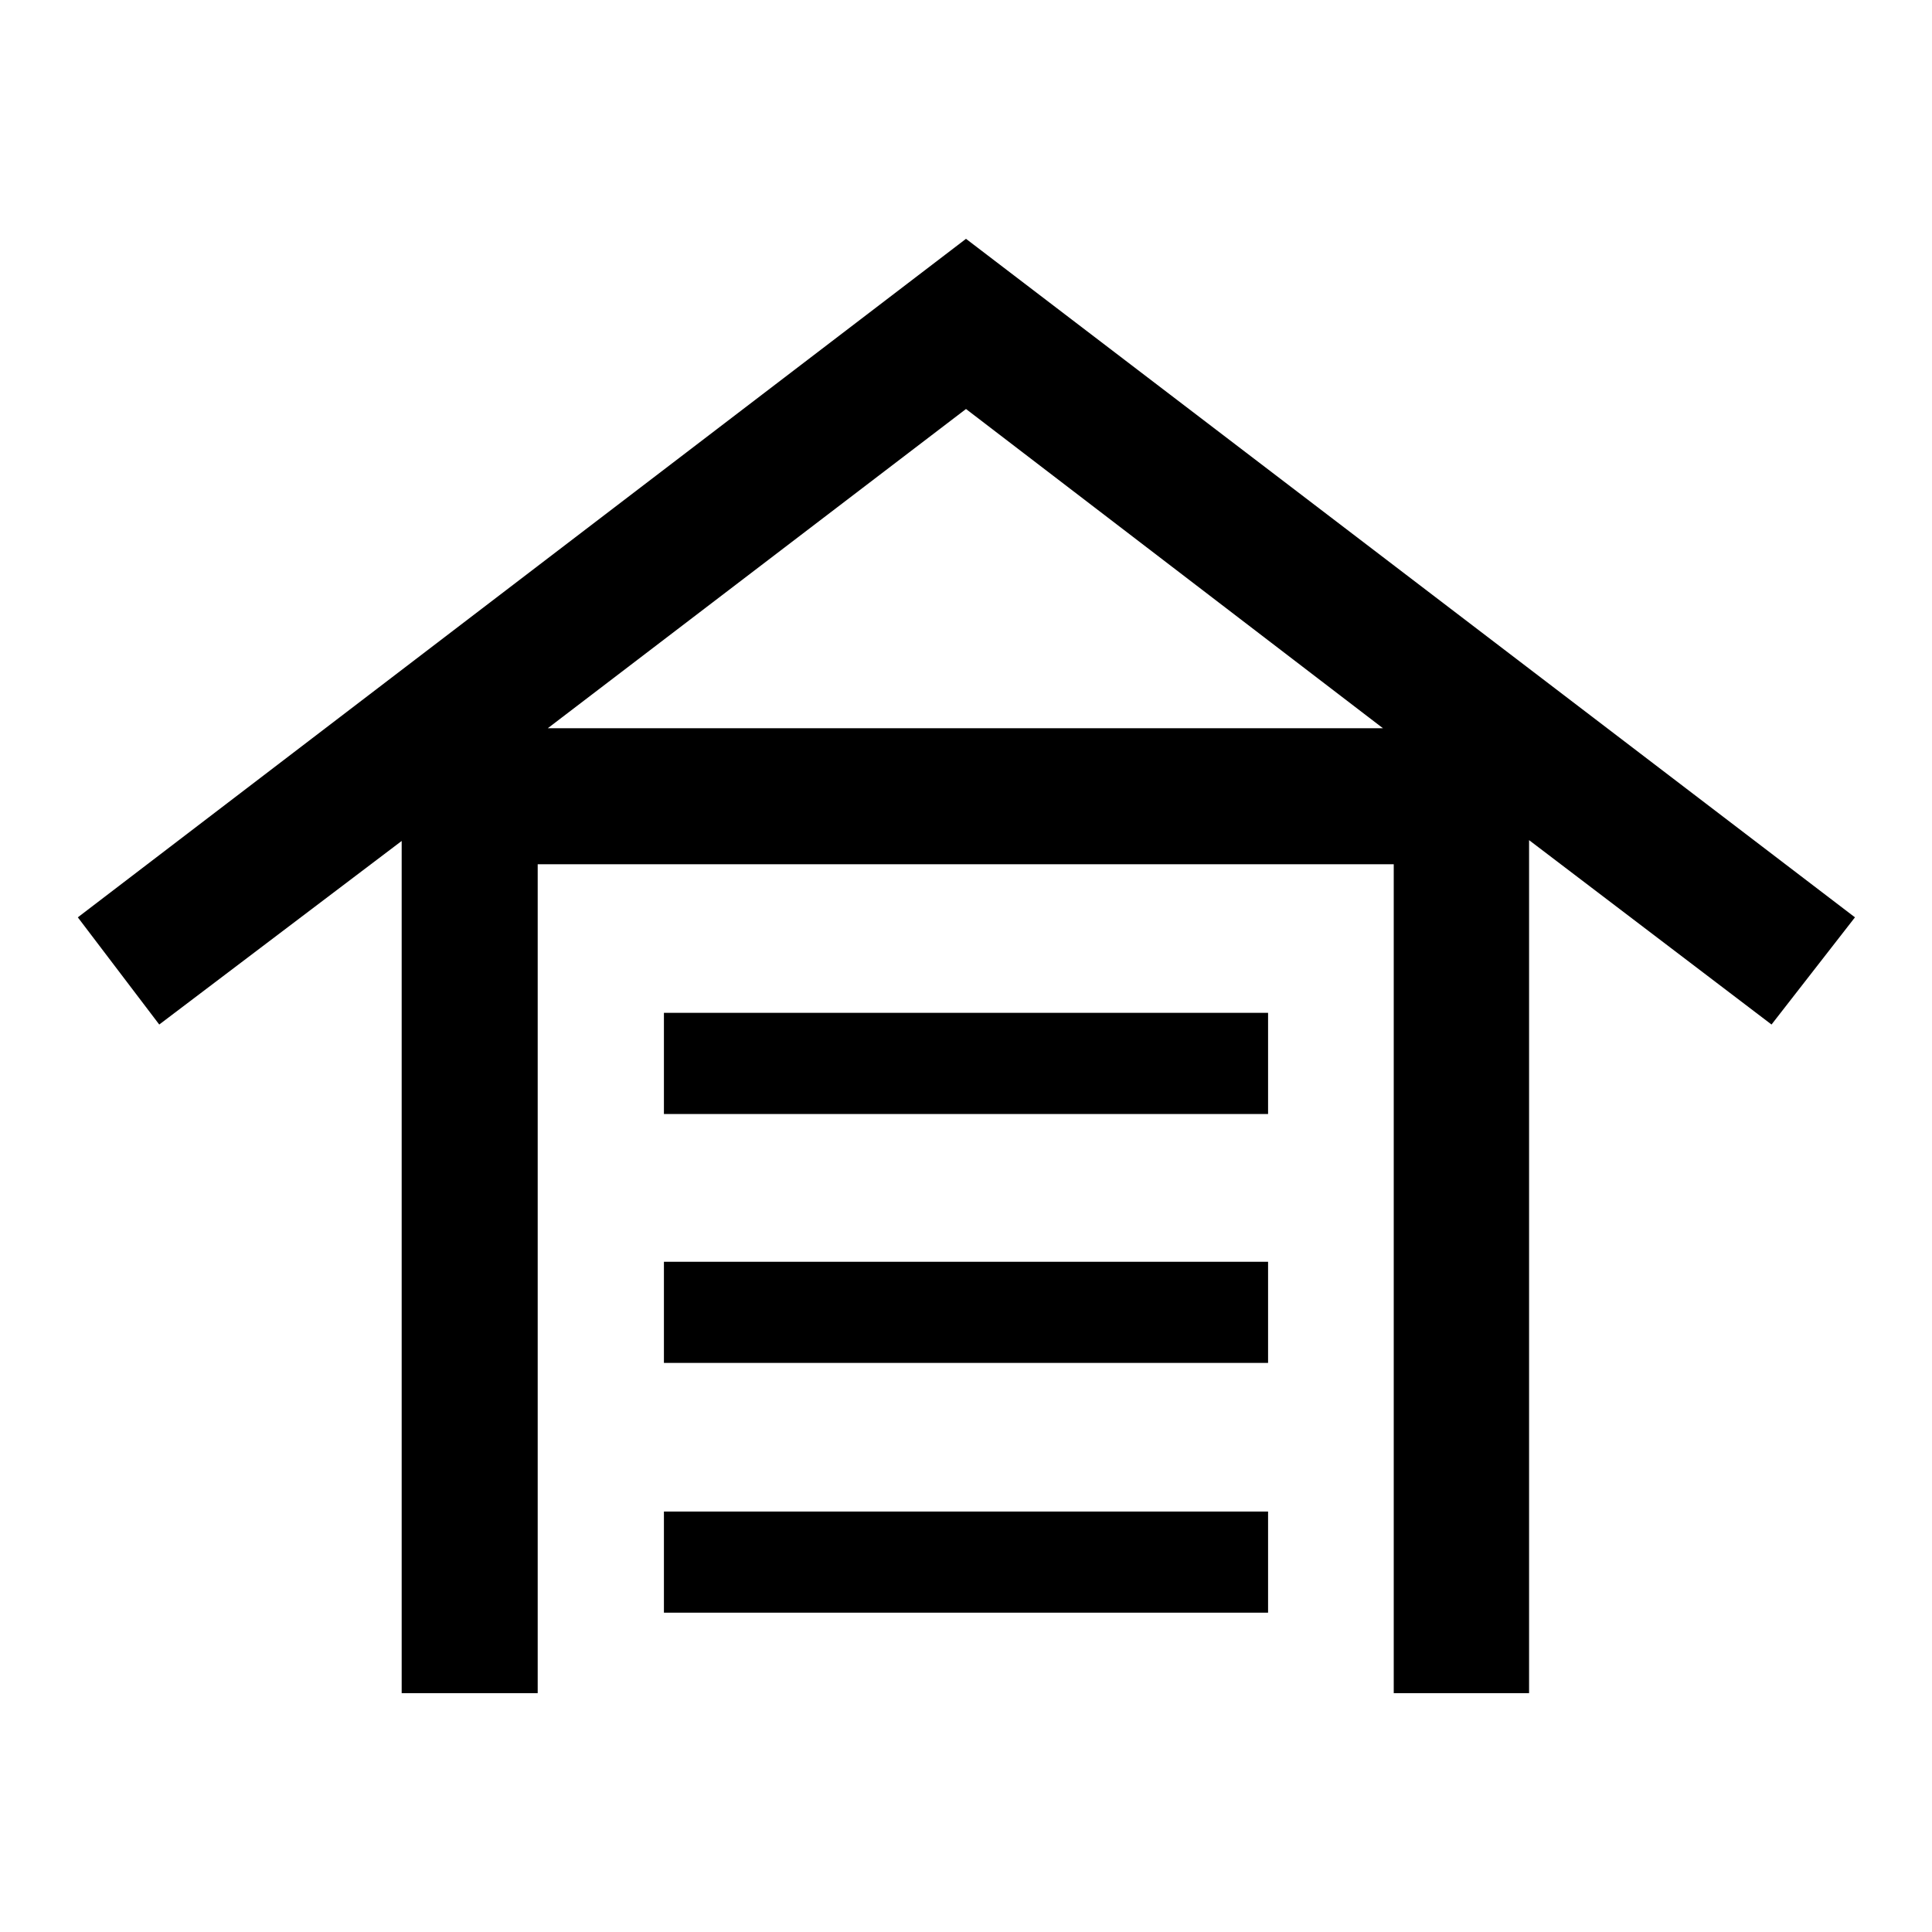 <svg xmlns="http://www.w3.org/2000/svg" height="40" viewBox="0 -960 960 960" width="40"><path d="M199.59-118.67v-423.46L79.13-450.92l-40.46-53.26L480-841.33l441.72 337.15-41.46 53.26-120.47-91.62v423.87h-67.25v-411.9H267.18v411.9h-67.59Zm130.31-40v-50.25h300.2v50.25H329.9Zm0-124.1v-50.26h300.2v50.26H329.9Zm0-123.69v-50.26h300.2v50.26H329.9Zm-57.7-191.69h414.98L480-756.77 272.2-598.15Z"/></svg>